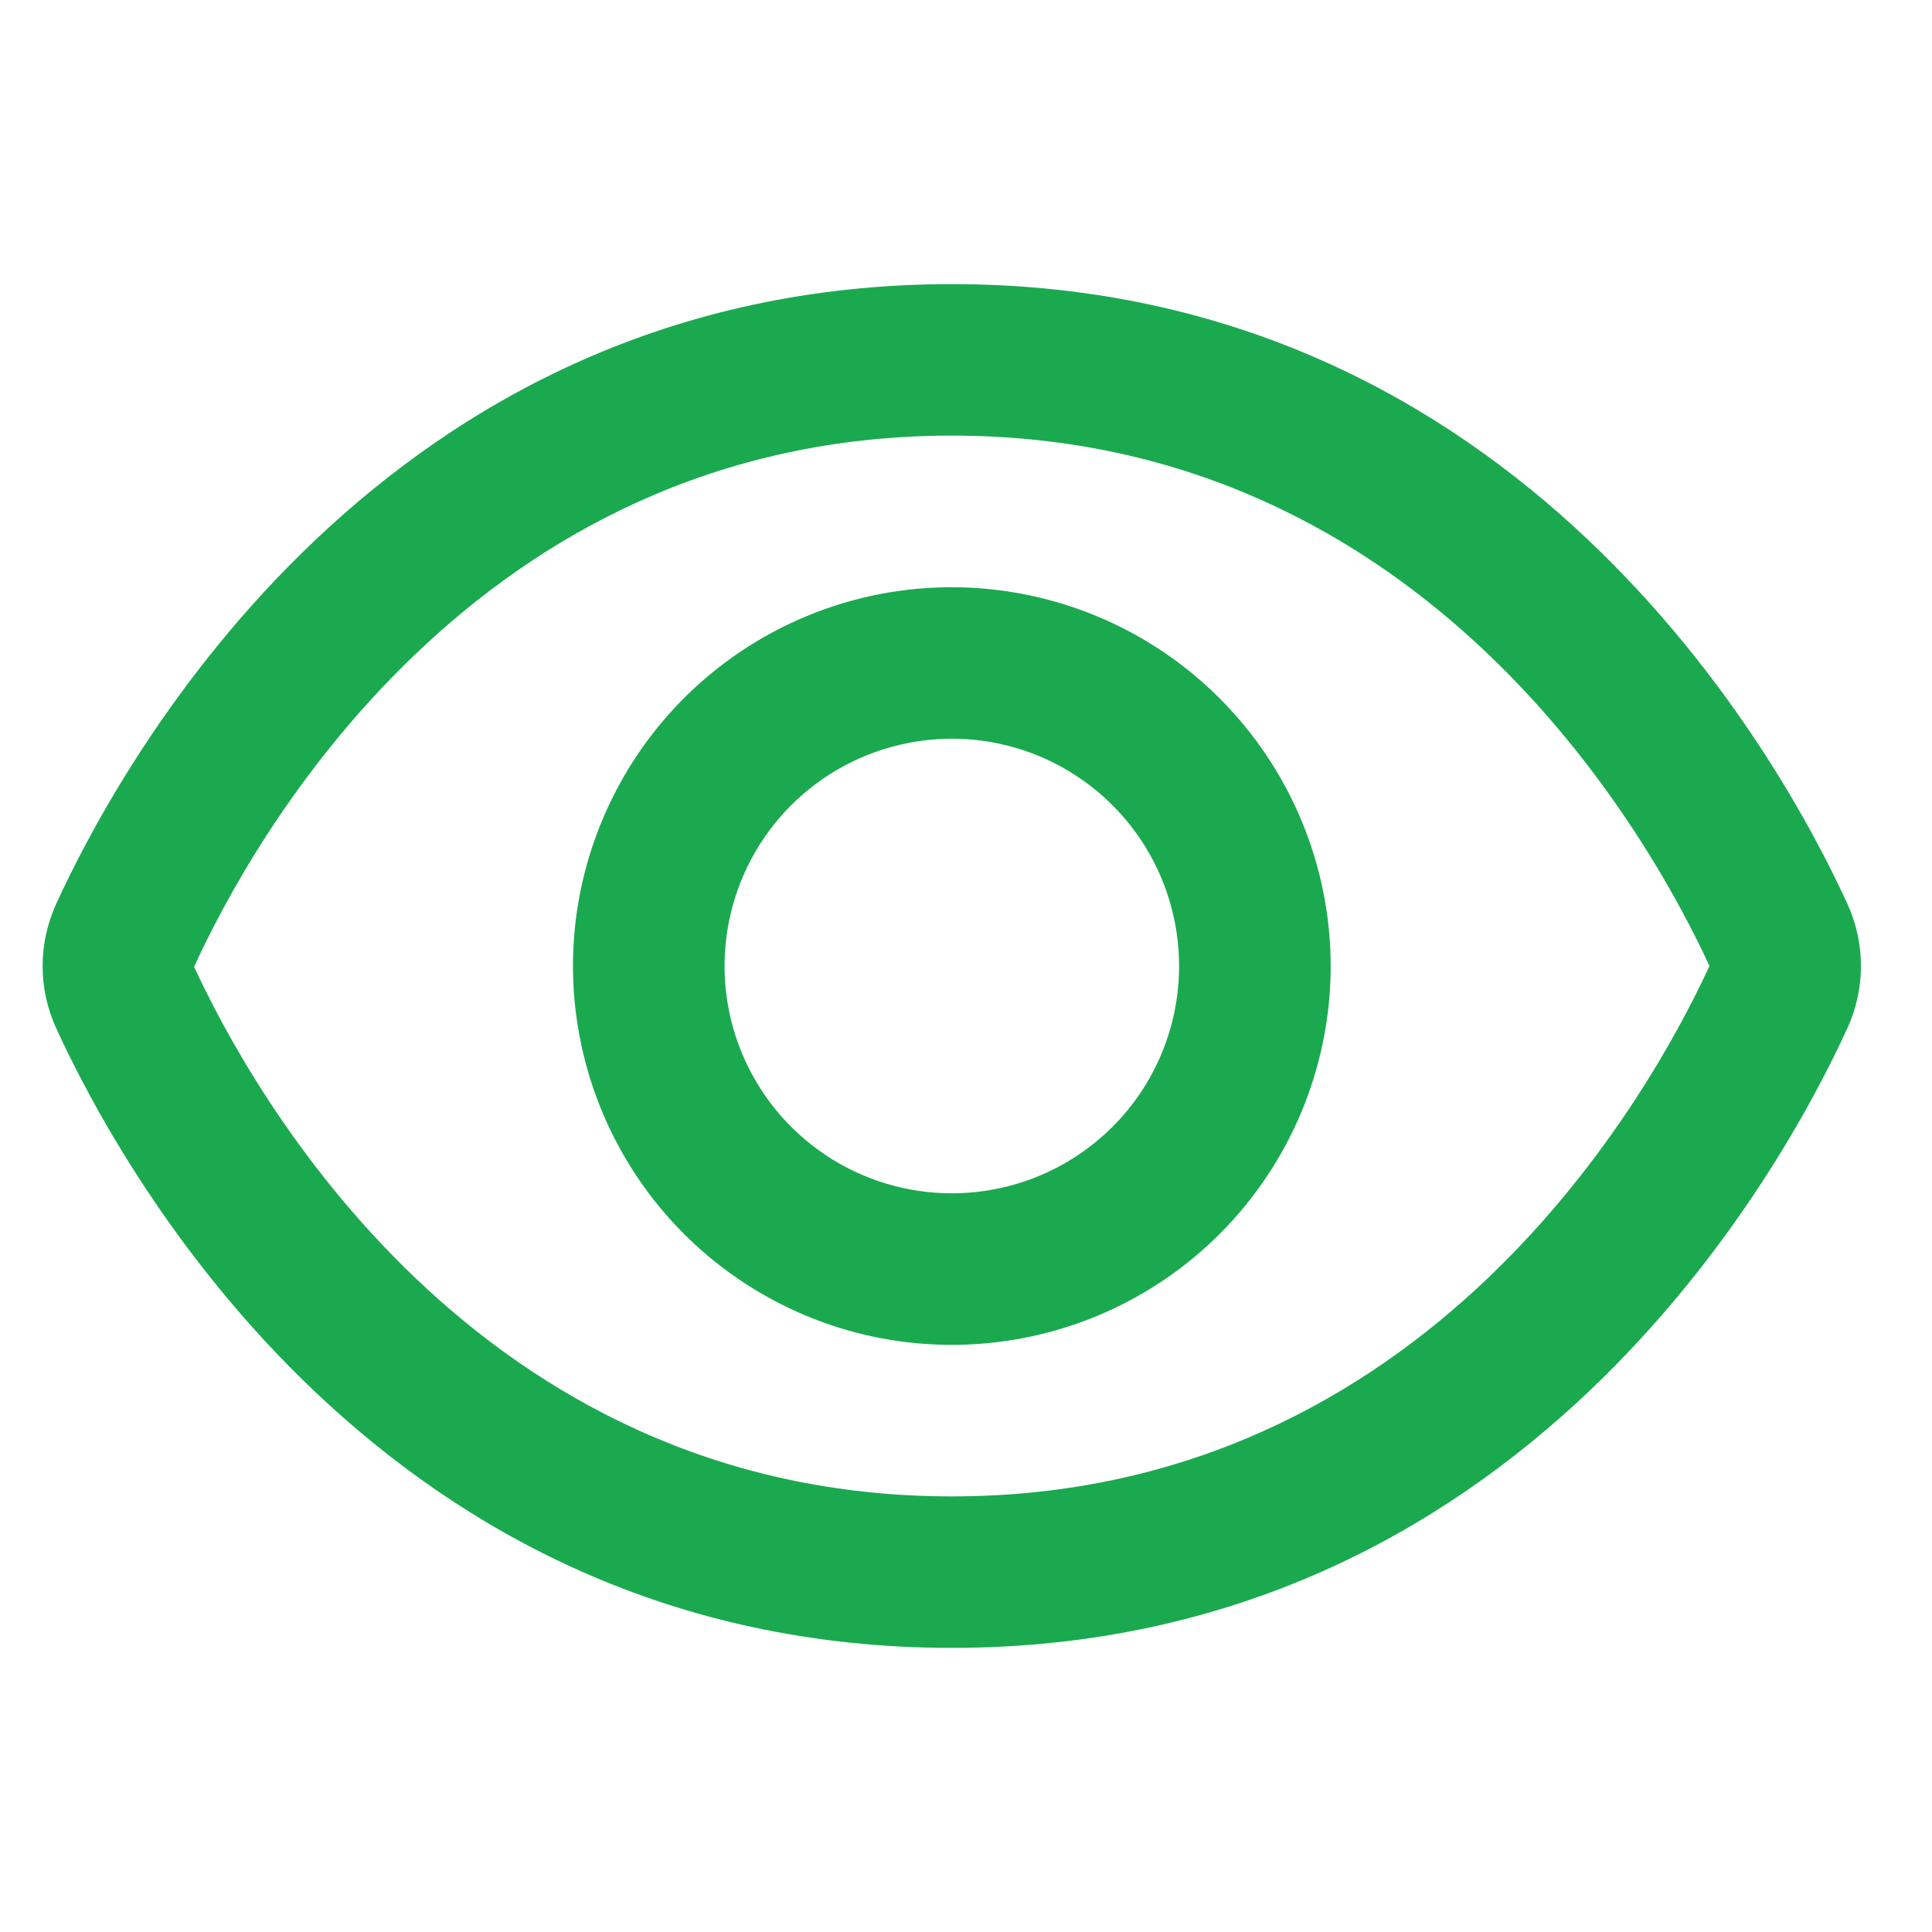 <svg width="17" height="17" viewBox="0 0 17 17" fill="none" xmlns="http://www.w3.org/2000/svg">
<g clip-path="url(#clip0_7738_320355)">
<path d="M16.256 7.954C15.67 6.674 13.375 2.5 8.375 2.5C3.375 2.5 1.08 6.674 0.494 7.954C0.416 8.126 0.375 8.312 0.375 8.501C0.375 8.689 0.416 8.876 0.494 9.047C1.08 10.326 3.375 14.5 8.375 14.5C13.375 14.5 15.67 10.326 16.256 9.046C16.334 8.875 16.375 8.688 16.375 8.5C16.375 8.312 16.334 8.125 16.256 7.954ZM8.375 13.167C4.17 13.167 2.208 9.589 1.708 8.507C2.208 7.411 4.17 3.833 8.375 3.833C12.57 3.833 14.532 7.395 15.042 8.5C14.532 9.605 12.57 13.167 8.375 13.167Z" fill="#1BA950"/>
<path d="M8.375 5.167C7.716 5.167 7.072 5.362 6.523 5.729C5.975 6.095 5.548 6.616 5.296 7.225C5.043 7.834 4.977 8.504 5.106 9.15C5.235 9.797 5.552 10.391 6.018 10.857C6.484 11.323 7.078 11.641 7.725 11.77C8.372 11.898 9.042 11.832 9.651 11.58C10.26 11.328 10.781 10.9 11.147 10.352C11.513 9.804 11.709 9.159 11.709 8.5C11.708 7.616 11.356 6.769 10.731 6.144C10.106 5.519 9.259 5.168 8.375 5.167ZM8.375 10.5C7.98 10.5 7.593 10.383 7.264 10.163C6.935 9.943 6.679 9.631 6.528 9.266C6.376 8.9 6.337 8.498 6.414 8.11C6.491 7.722 6.681 7.366 6.961 7.086C7.241 6.806 7.597 6.616 7.985 6.539C8.373 6.461 8.775 6.501 9.141 6.652C9.506 6.804 9.819 7.06 10.038 7.389C10.258 7.718 10.375 8.105 10.375 8.5C10.375 9.031 10.165 9.539 9.79 9.914C9.414 10.29 8.906 10.5 8.375 10.5Z" fill="#1BA950"/>
</g>
<defs>
<clipPath id="clip0_7738_320355">
<rect width="16" height="16" fill="white" transform="translate(0.375 0.5)"/>
</clipPath>
</defs>
</svg>
